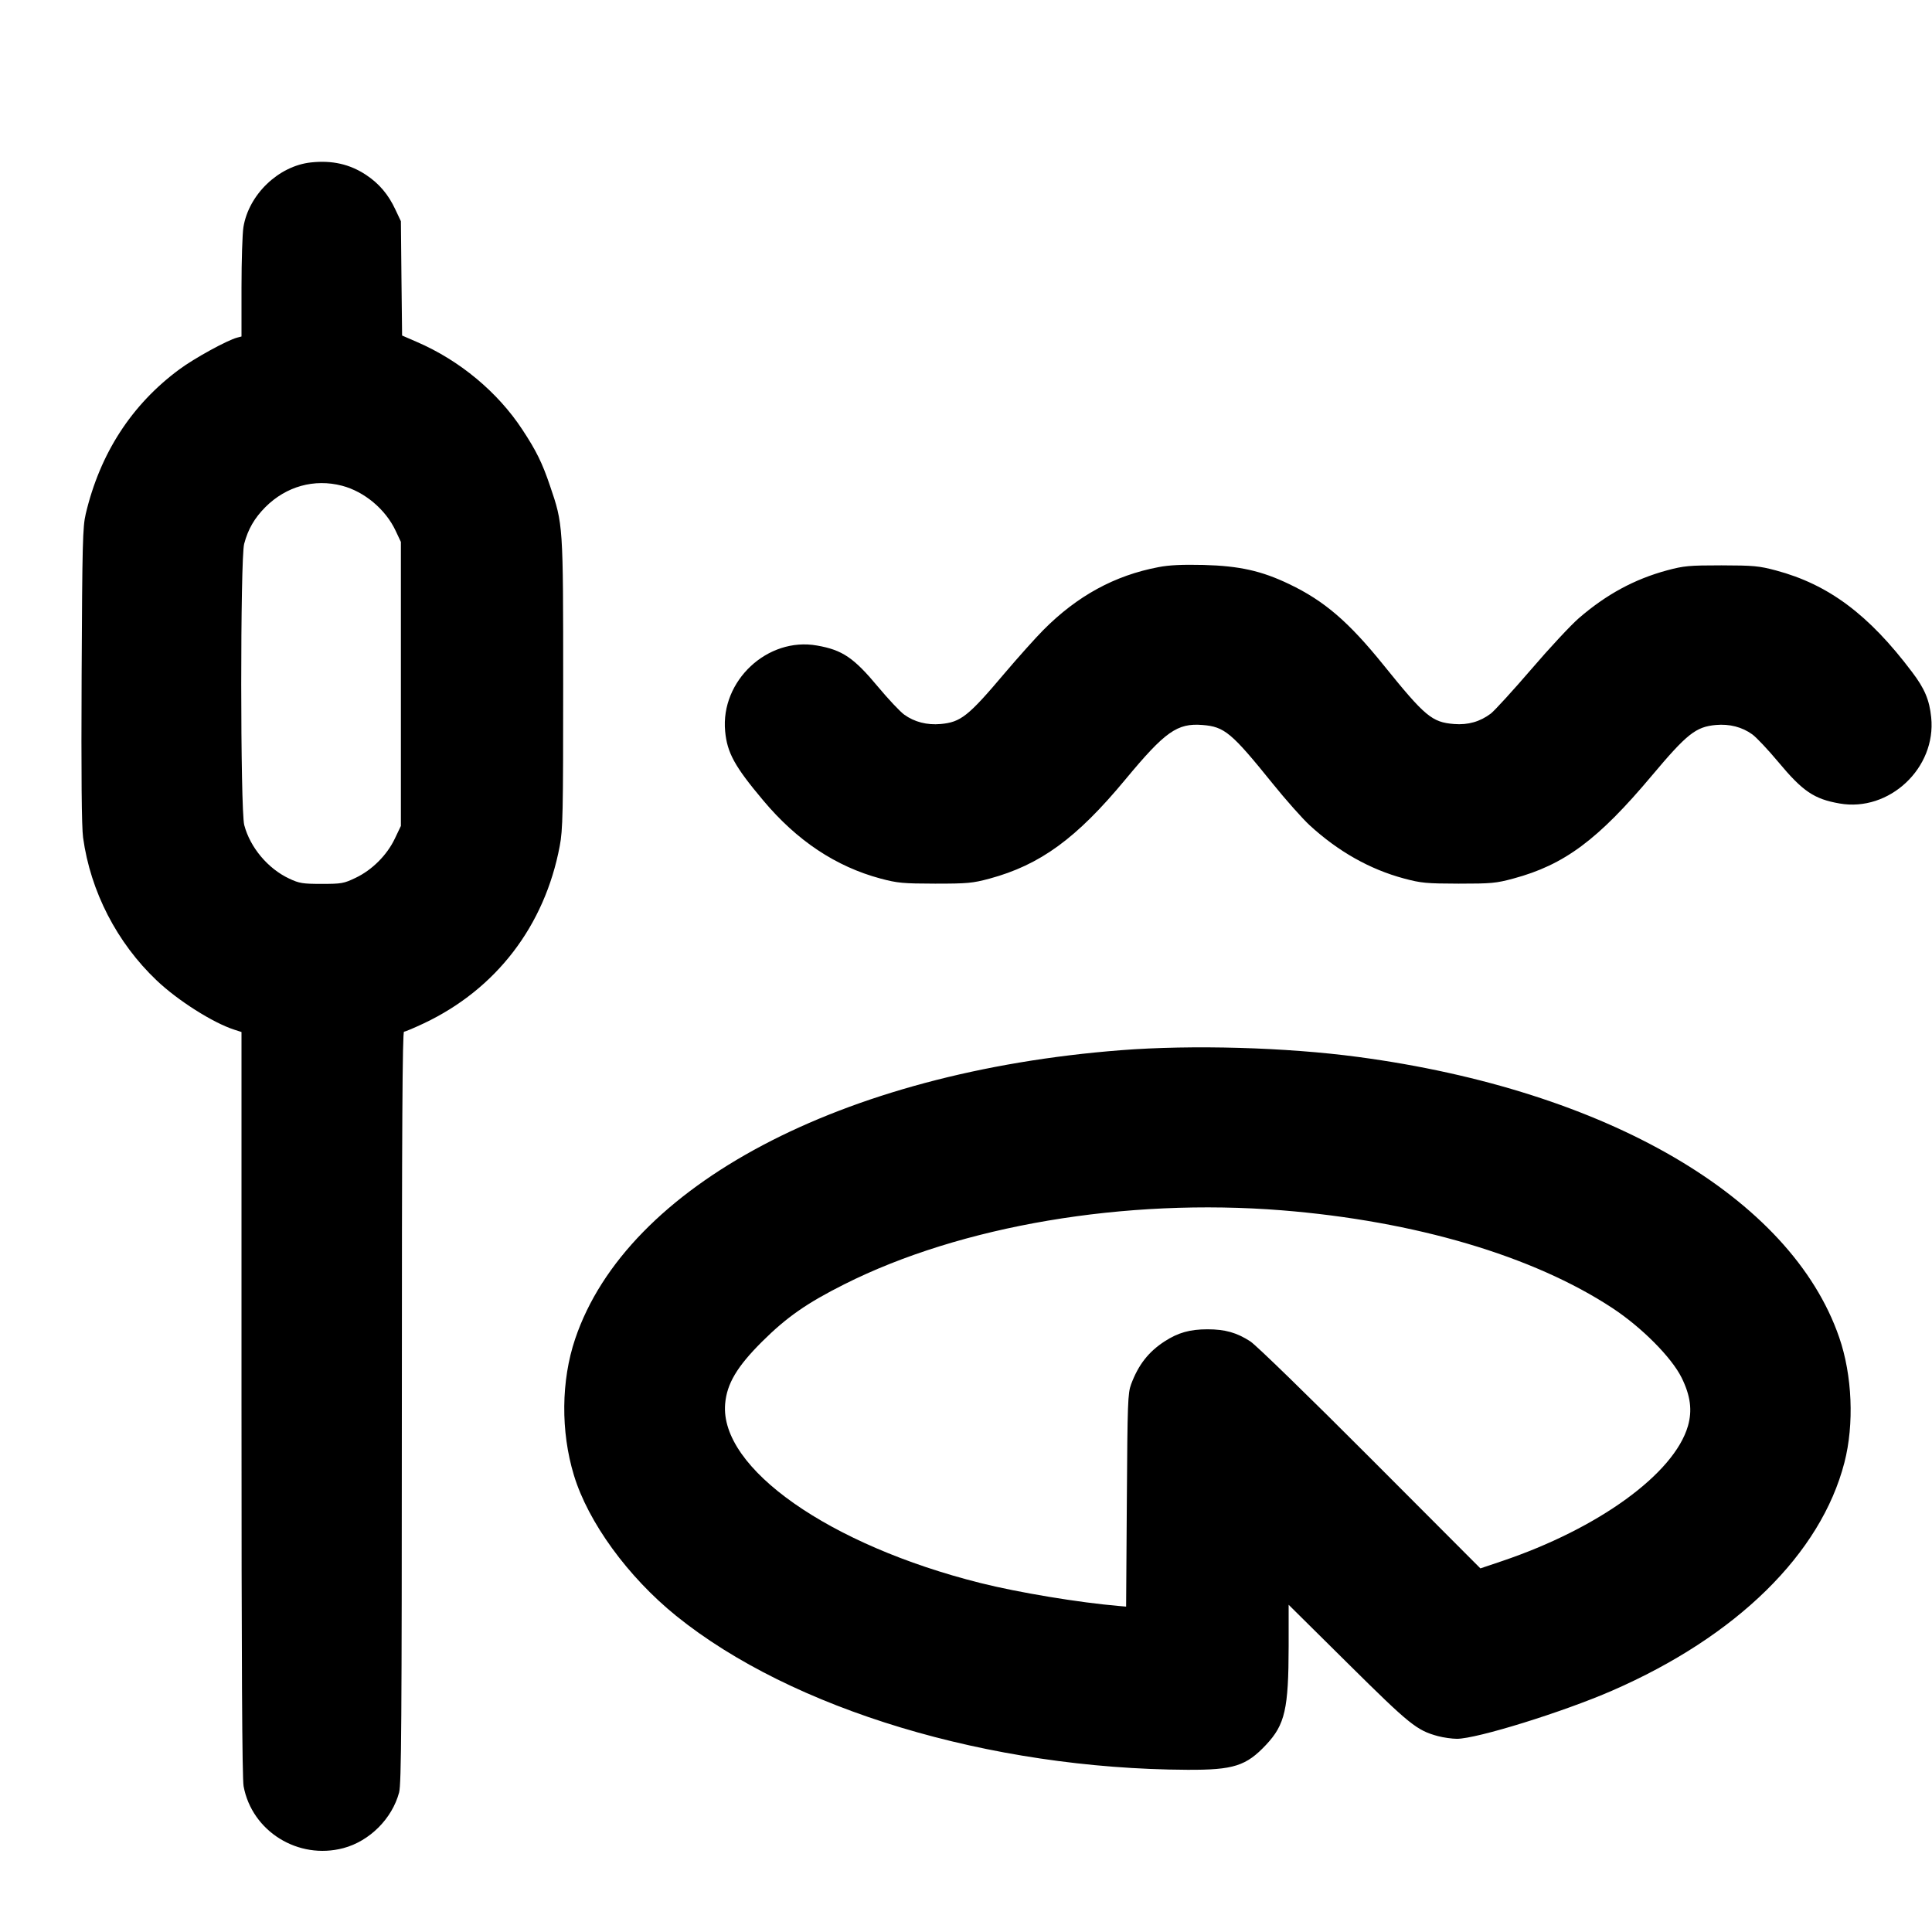 <svg viewBox="0 0 24 24" fill="currentColor" xmlns="http://www.w3.org/2000/svg"><path d="M3.861 2.018 C 3.459 2.062,3.090 2.417,3.024 2.821 C 3.011 2.900,3.000 3.238,3.000 3.572 L 3.000 4.180 2.946 4.194 C 2.823 4.226,2.413 4.451,2.227 4.589 C 1.634 5.028,1.243 5.632,1.065 6.384 C 1.027 6.546,1.022 6.744,1.014 8.388 C 1.008 9.633,1.014 10.273,1.032 10.404 C 1.124 11.074,1.453 11.712,1.948 12.181 C 2.208 12.428,2.644 12.705,2.910 12.791 L 3.000 12.820 3.000 17.433 C 3.000 20.659,3.008 22.090,3.026 22.189 C 3.130 22.751,3.705 23.107,4.266 22.958 C 4.592 22.871,4.871 22.592,4.958 22.266 C 4.986 22.160,4.991 21.399,4.992 17.478 C 4.992 14.018,4.999 12.816,5.019 12.816 C 5.034 12.816,5.145 12.769,5.266 12.712 C 6.164 12.287,6.766 11.501,6.953 10.511 C 6.992 10.306,6.996 10.112,6.996 8.496 C 6.996 6.509,6.996 6.515,6.832 6.034 C 6.736 5.750,6.661 5.598,6.489 5.337 C 6.182 4.869,5.708 4.476,5.179 4.248 L 4.995 4.168 4.987 3.458 L 4.980 2.748 4.913 2.606 C 4.825 2.416,4.710 2.281,4.548 2.173 C 4.345 2.039,4.126 1.989,3.861 2.018 M4.249 6.034 C 4.527 6.107,4.791 6.328,4.915 6.594 L 4.980 6.732 4.980 8.496 L 4.980 10.260 4.905 10.417 C 4.808 10.622,4.622 10.808,4.417 10.905 C 4.271 10.975,4.242 10.980,3.996 10.980 C 3.759 10.980,3.718 10.973,3.594 10.915 C 3.328 10.791,3.107 10.527,3.034 10.249 C 2.985 10.062,2.984 6.938,3.033 6.756 C 3.082 6.572,3.161 6.436,3.298 6.298 C 3.556 6.041,3.904 5.944,4.249 6.034 M14.392 7.045 C 13.847 7.148,13.382 7.402,12.960 7.827 C 12.863 7.925,12.647 8.166,12.479 8.364 C 12.028 8.898,11.935 8.971,11.685 8.994 C 11.515 9.009,11.359 8.969,11.232 8.877 C 11.181 8.840,11.035 8.685,10.909 8.534 C 10.606 8.170,10.465 8.074,10.149 8.019 C 9.535 7.910,8.949 8.457,9.008 9.084 C 9.033 9.351,9.125 9.520,9.480 9.942 C 9.899 10.443,10.383 10.765,10.939 10.914 C 11.150 10.970,11.215 10.976,11.616 10.977 C 12.020 10.977,12.081 10.971,12.291 10.915 C 12.922 10.744,13.372 10.416,13.979 9.684 C 14.474 9.087,14.624 8.981,14.938 9.006 C 15.212 9.028,15.297 9.099,15.812 9.737 C 15.974 9.938,16.179 10.168,16.267 10.250 C 16.623 10.577,17.016 10.799,17.441 10.913 C 17.654 10.970,17.718 10.976,18.120 10.977 C 18.527 10.977,18.584 10.972,18.802 10.913 C 19.433 10.743,19.851 10.432,20.520 9.635 C 20.958 9.114,21.066 9.029,21.315 9.006 C 21.485 8.991,21.641 9.031,21.768 9.123 C 21.819 9.160,21.965 9.315,22.091 9.466 C 22.394 9.830,22.535 9.926,22.851 9.981 C 23.469 10.090,24.055 9.540,23.990 8.911 C 23.968 8.696,23.909 8.554,23.753 8.349 C 23.215 7.634,22.715 7.261,22.061 7.086 C 21.850 7.030,21.785 7.024,21.384 7.023 C 20.980 7.023,20.919 7.029,20.709 7.085 C 20.303 7.195,19.954 7.384,19.612 7.680 C 19.515 7.764,19.249 8.049,19.022 8.314 C 18.794 8.579,18.568 8.826,18.520 8.864 C 18.386 8.965,18.236 9.008,18.063 8.994 C 17.788 8.972,17.703 8.901,17.188 8.263 C 16.753 7.724,16.452 7.465,16.015 7.256 C 15.671 7.091,15.397 7.030,14.952 7.018 C 14.688 7.012,14.525 7.019,14.392 7.045 M13.924 13.046 C 10.456 13.316,7.787 14.728,7.145 16.632 C 6.970 17.150,6.964 17.781,7.129 18.325 C 7.306 18.909,7.800 19.588,8.400 20.073 C 9.839 21.235,12.290 21.973,14.748 21.985 C 15.323 21.988,15.481 21.938,15.729 21.673 C 15.963 21.423,16.007 21.229,16.008 20.450 L 16.008 19.935 16.746 20.666 C 17.514 21.427,17.600 21.496,17.864 21.567 C 17.932 21.585,18.038 21.600,18.099 21.600 C 18.345 21.600,19.413 21.269,20.026 21.002 C 21.574 20.328,22.620 19.301,22.912 18.168 C 23.035 17.692,23.010 17.084,22.847 16.613 C 22.247 14.875,19.961 13.543,16.872 13.130 C 15.978 13.010,14.811 12.977,13.924 13.046 M15.924 15.035 C 17.577 15.168,19.044 15.601,20.028 16.248 C 20.394 16.489,20.765 16.862,20.890 17.115 C 21.000 17.338,21.024 17.521,20.968 17.715 C 20.796 18.307,19.857 18.988,18.657 19.393 L 18.390 19.483 17.025 18.115 C 16.266 17.354,15.604 16.710,15.533 16.664 C 15.364 16.554,15.218 16.513,15.000 16.513 C 14.782 16.513,14.636 16.554,14.467 16.663 C 14.266 16.794,14.142 16.953,14.051 17.196 C 14.010 17.307,14.006 17.420,13.998 18.637 L 13.989 19.958 13.900 19.950 C 13.411 19.909,12.649 19.783,12.180 19.665 C 10.301 19.194,8.940 18.239,9.008 17.439 C 9.029 17.189,9.156 16.976,9.466 16.667 C 9.773 16.362,10.022 16.188,10.488 15.954 C 11.936 15.225,13.979 14.880,15.924 15.035 " stroke="none" fill-rule="evenodd" /></svg>